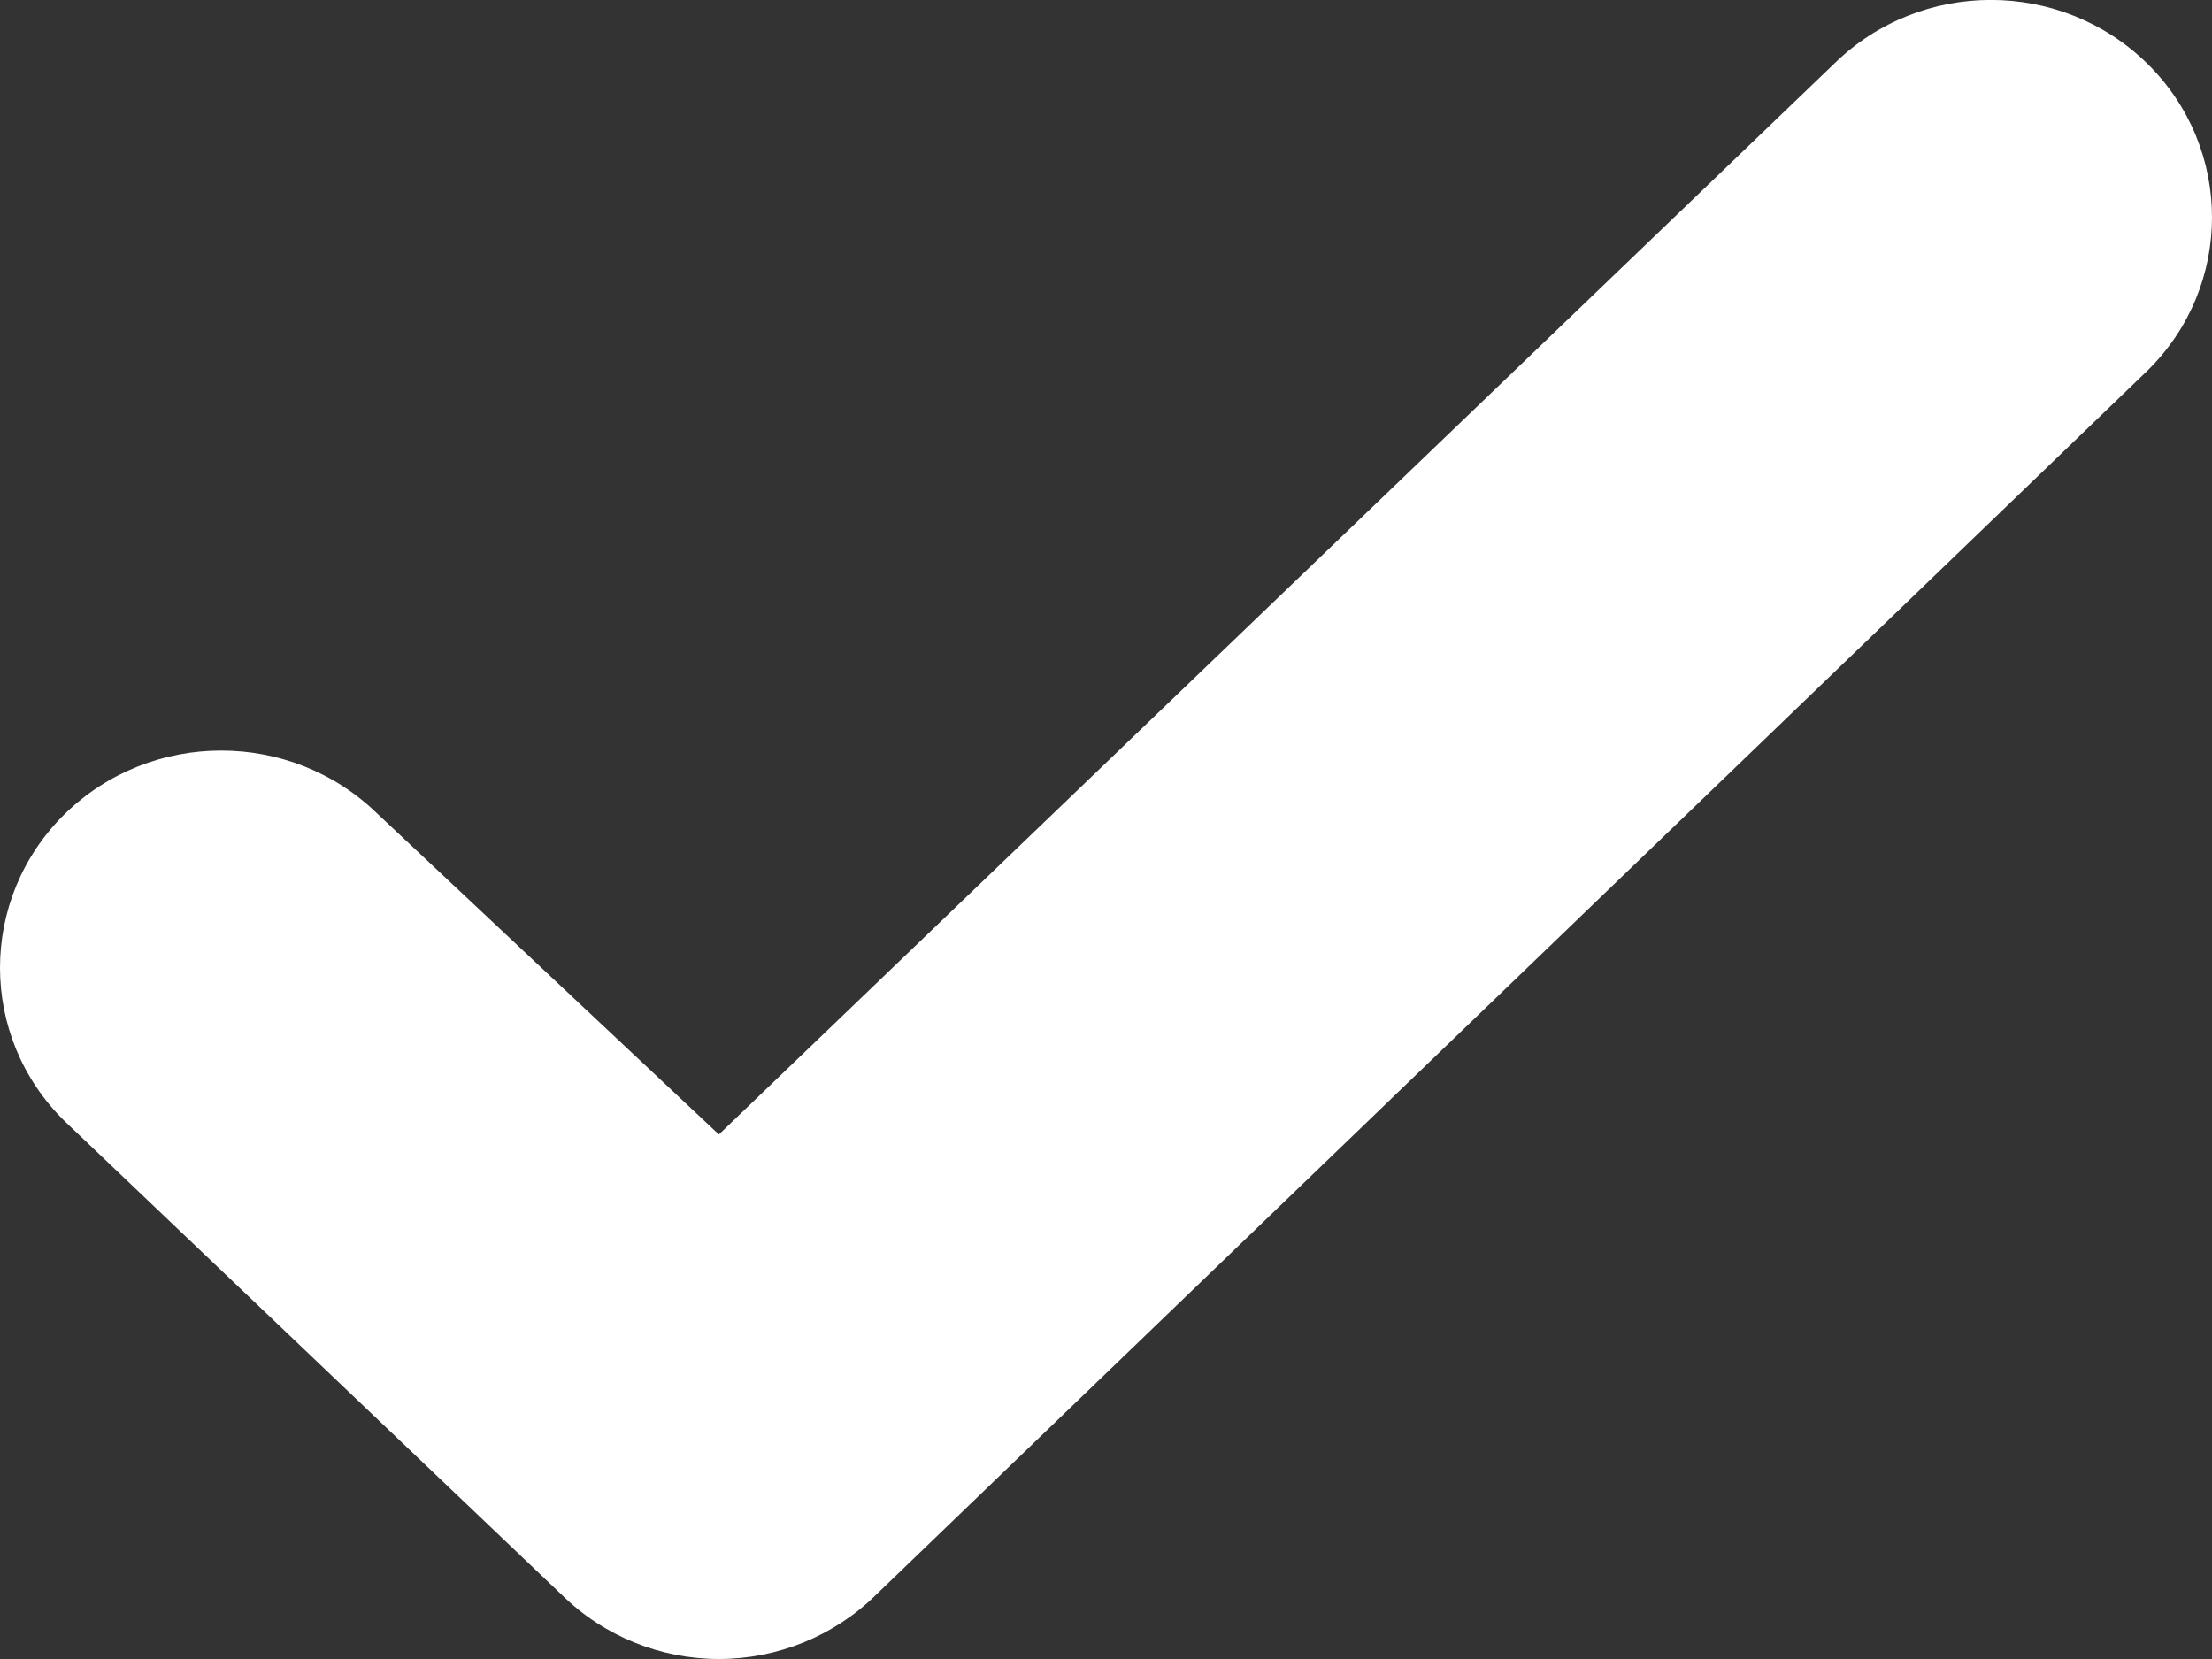 <svg xmlns="http://www.w3.org/2000/svg" width="8" height="6" viewBox="0 0 8 6">
  <rect x="0" y="0" width="8" height="6" fill="#333333" stroke="none"/>
  <path fill="#FFFFFF" fill-rule="evenodd" d="M2.034,5.77 L0.234,4.055 C-0.078,3.749 -0.078,3.251 0.234,2.944 C0.547,2.638 1.053,2.638 1.366,2.944 L2.6,4.103 L6.634,0.23 C6.947,-0.077 7.453,-0.077 7.766,0.23 C8.078,0.537 8.078,1.035 7.766,1.341 L3.166,5.77 C3.016,5.917 2.812,6 2.6,6 C2.388,6 2.184,5.917 2.034,5.77 Z"/>
</svg>

